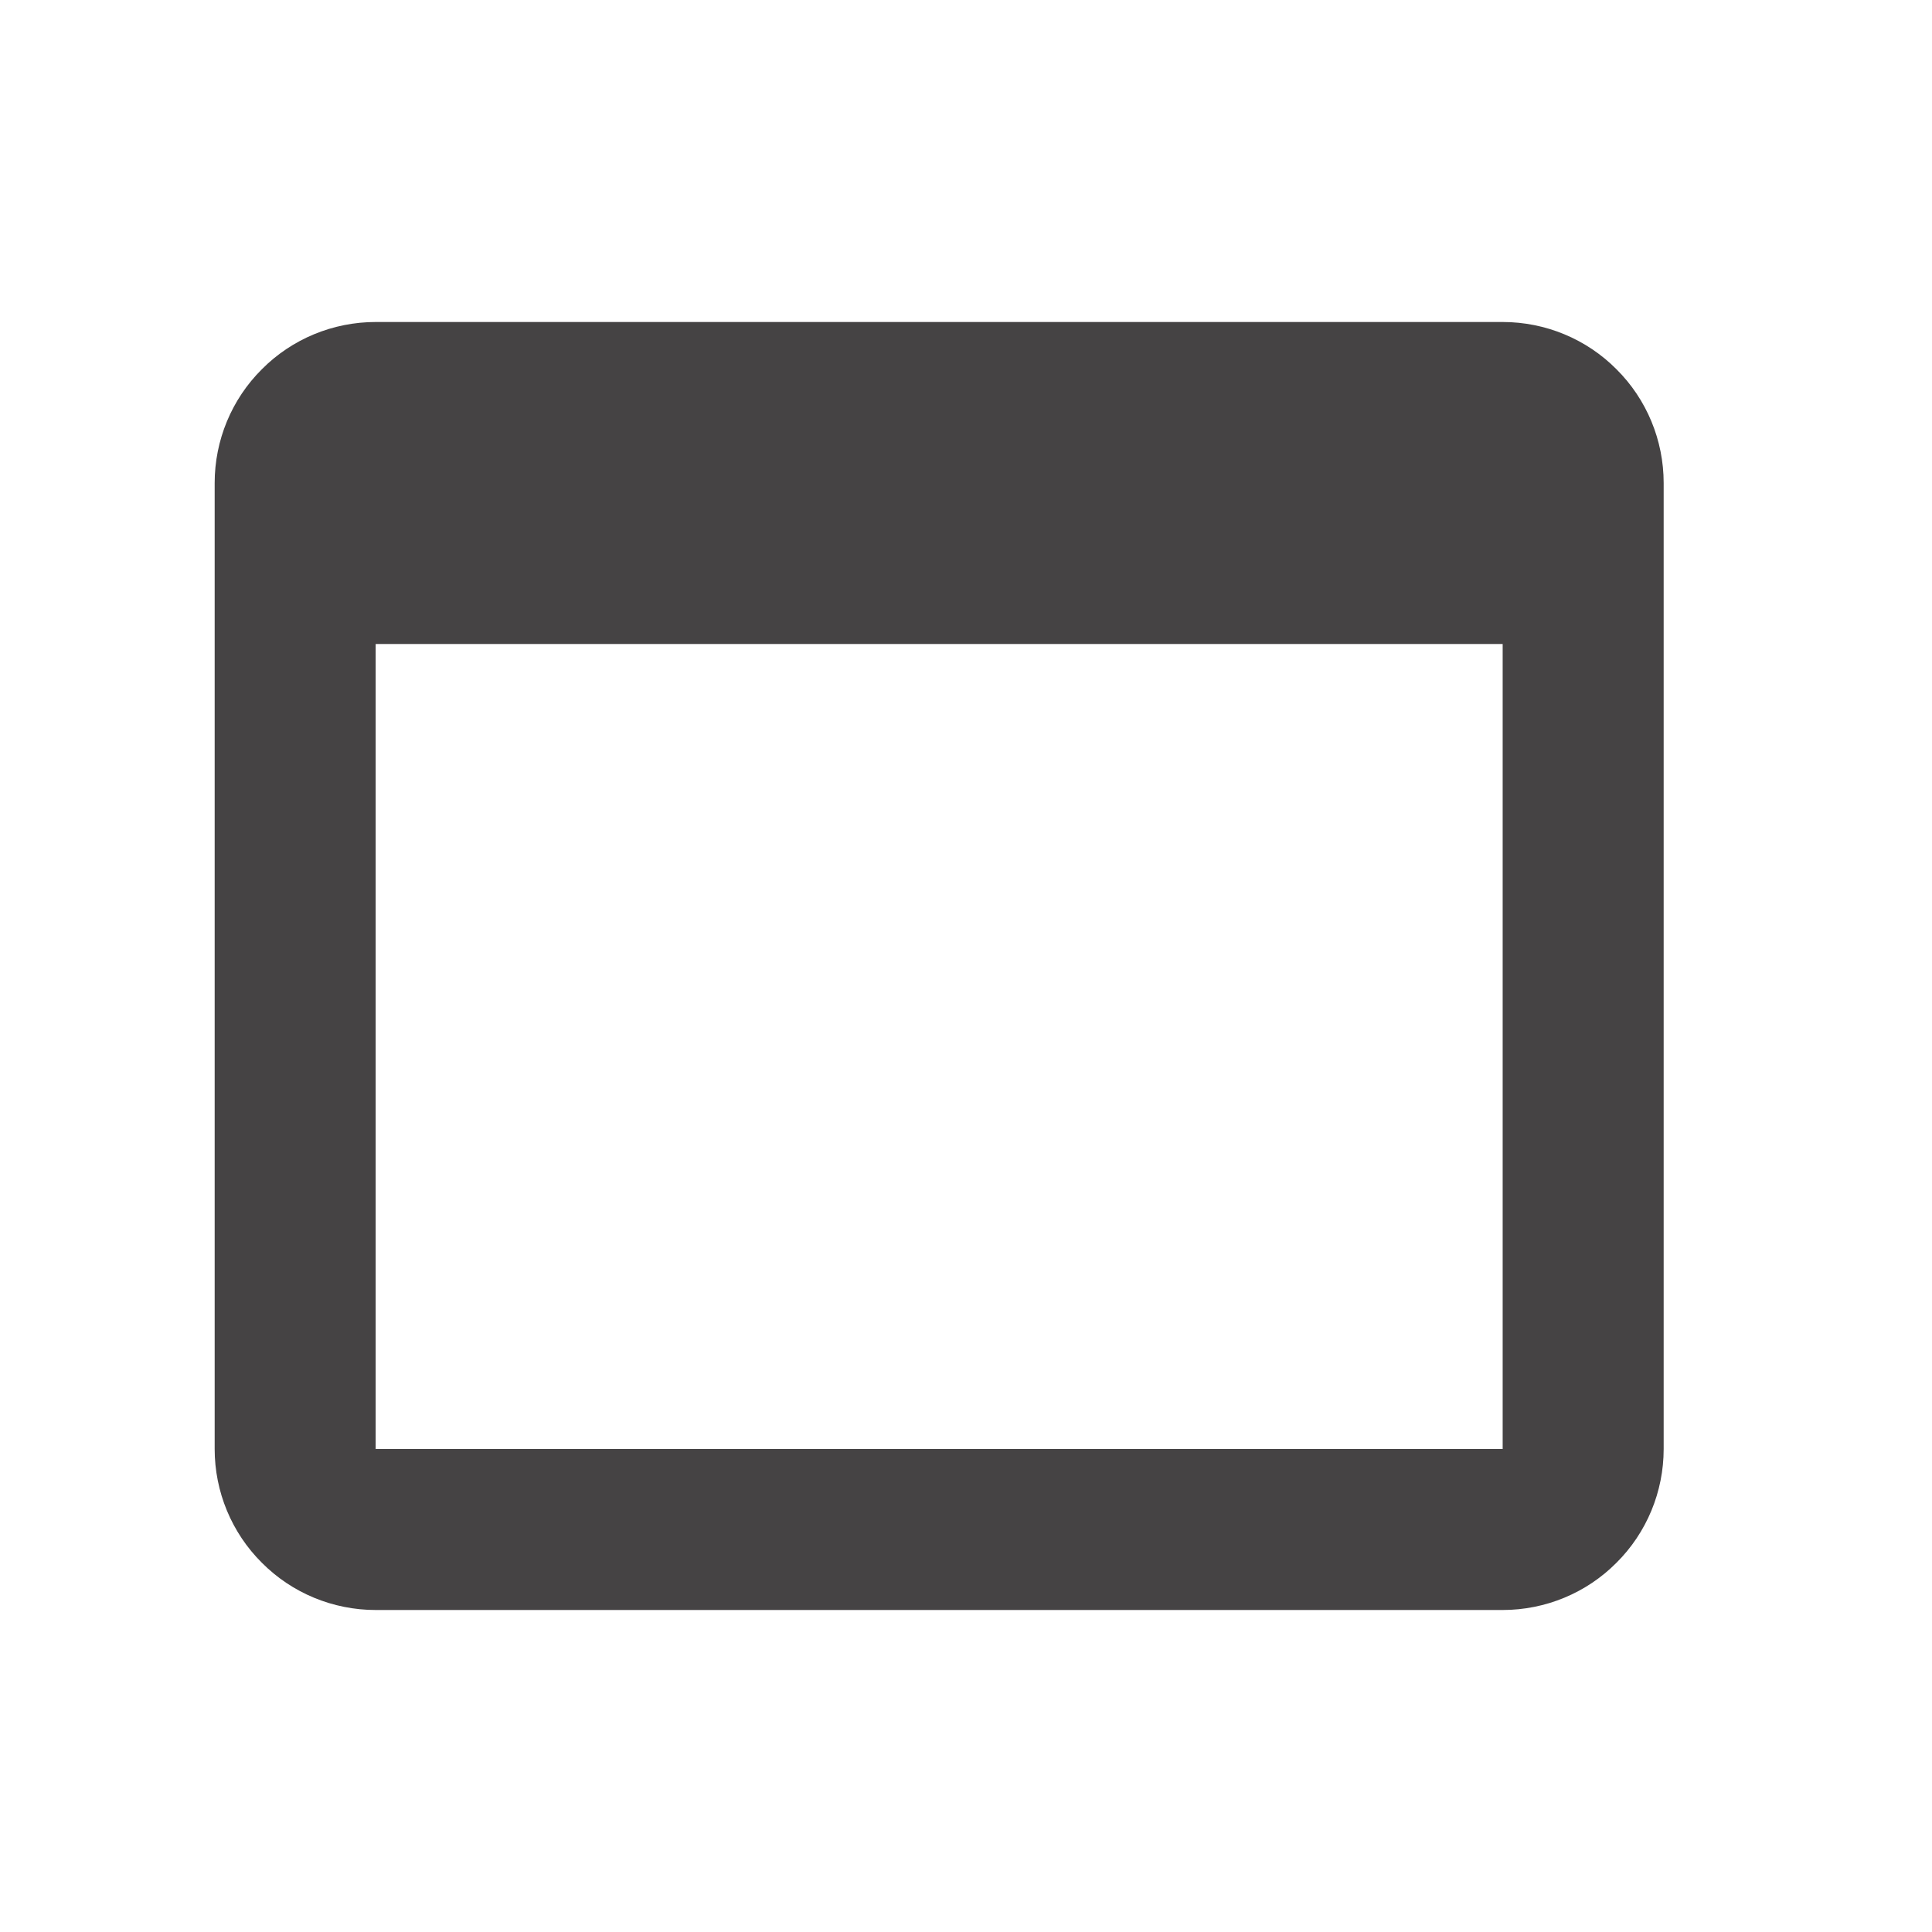 <svg xmlns="http://www.w3.org/2000/svg" width="18" height="18" fill="none" viewBox="0 0 18 18">
    <path fill="#454344" d="M14 3c.398 0 .78.158 1.06.44.282.28.44.662.44 1.06v9c0 .398-.158.78-.44 1.06-.28.282-.662.44-1.06.44H3.5c-.398 0-.78-.158-1.06-.44-.282-.28-.44-.662-.44-1.06v-9c0-.398.158-.78.44-1.06.28-.282.662-.44 1.06-.44H14zm0 10.5V6H3.5v7.5H14z"/>
</svg>
